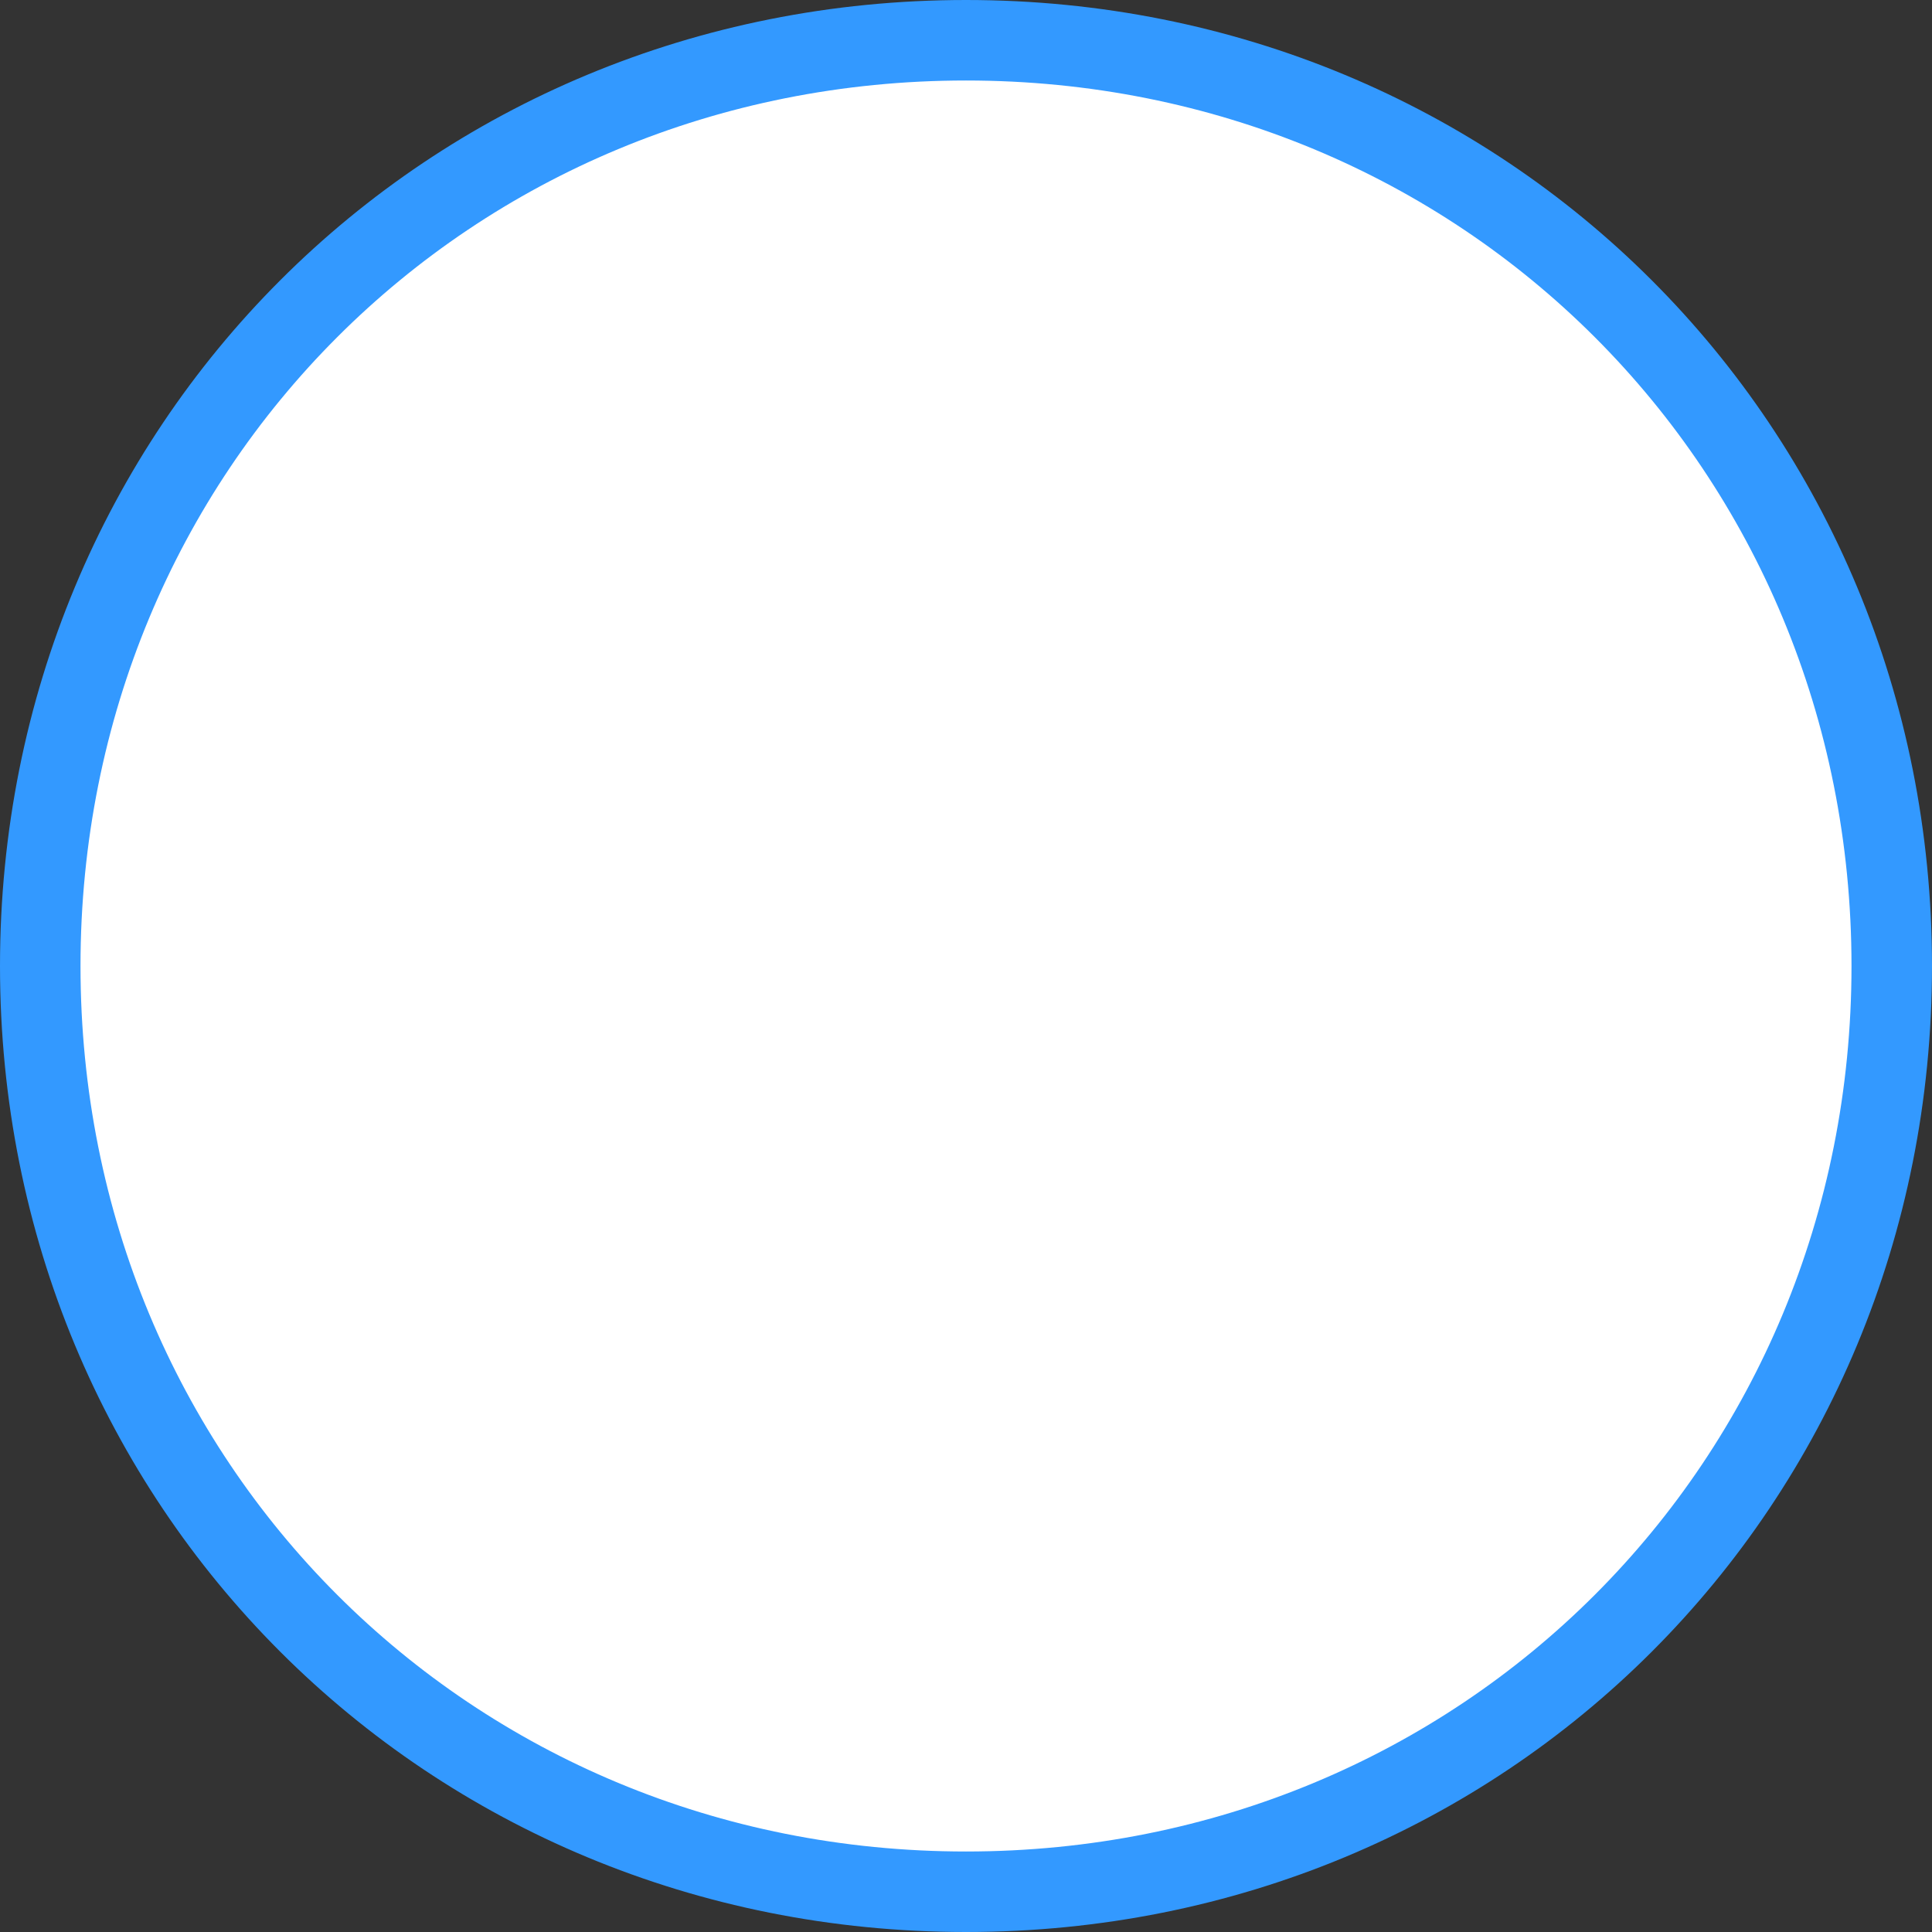 ﻿<?xml version="1.0" encoding="utf-8"?>
<svg version="1.1" xmlns:xlink="http://www.w3.org/1999/xlink" width="48px" height="48px" xmlns="http://www.w3.org/2000/svg">
  <rect width="100%" height="100%" fill="#333333" stroke="none"/>
  <g transform="matrix(1 0 0 1 -131 -390 )">
    <path d="M 155 391  C 167.88 391  178 401.12  178 414  C 178 426.88  167.88 437  155 437  C 142.12 437  132 426.88  132 414  C 132 401.12  142.12 391  155 391  Z " fill-rule="nonzero" fill="#ffffff" stroke="none" />
    <path d="M 155 391  C 167.88 391  178 401.12  178 414  C 178 426.88  167.88 437  155 437  C 142.12 437  132 426.88  132 414  C 132 401.12  142.12 391  155 391  Z " stroke-width="2" stroke="#3399ff" fill="none" />
  </g>
</svg>